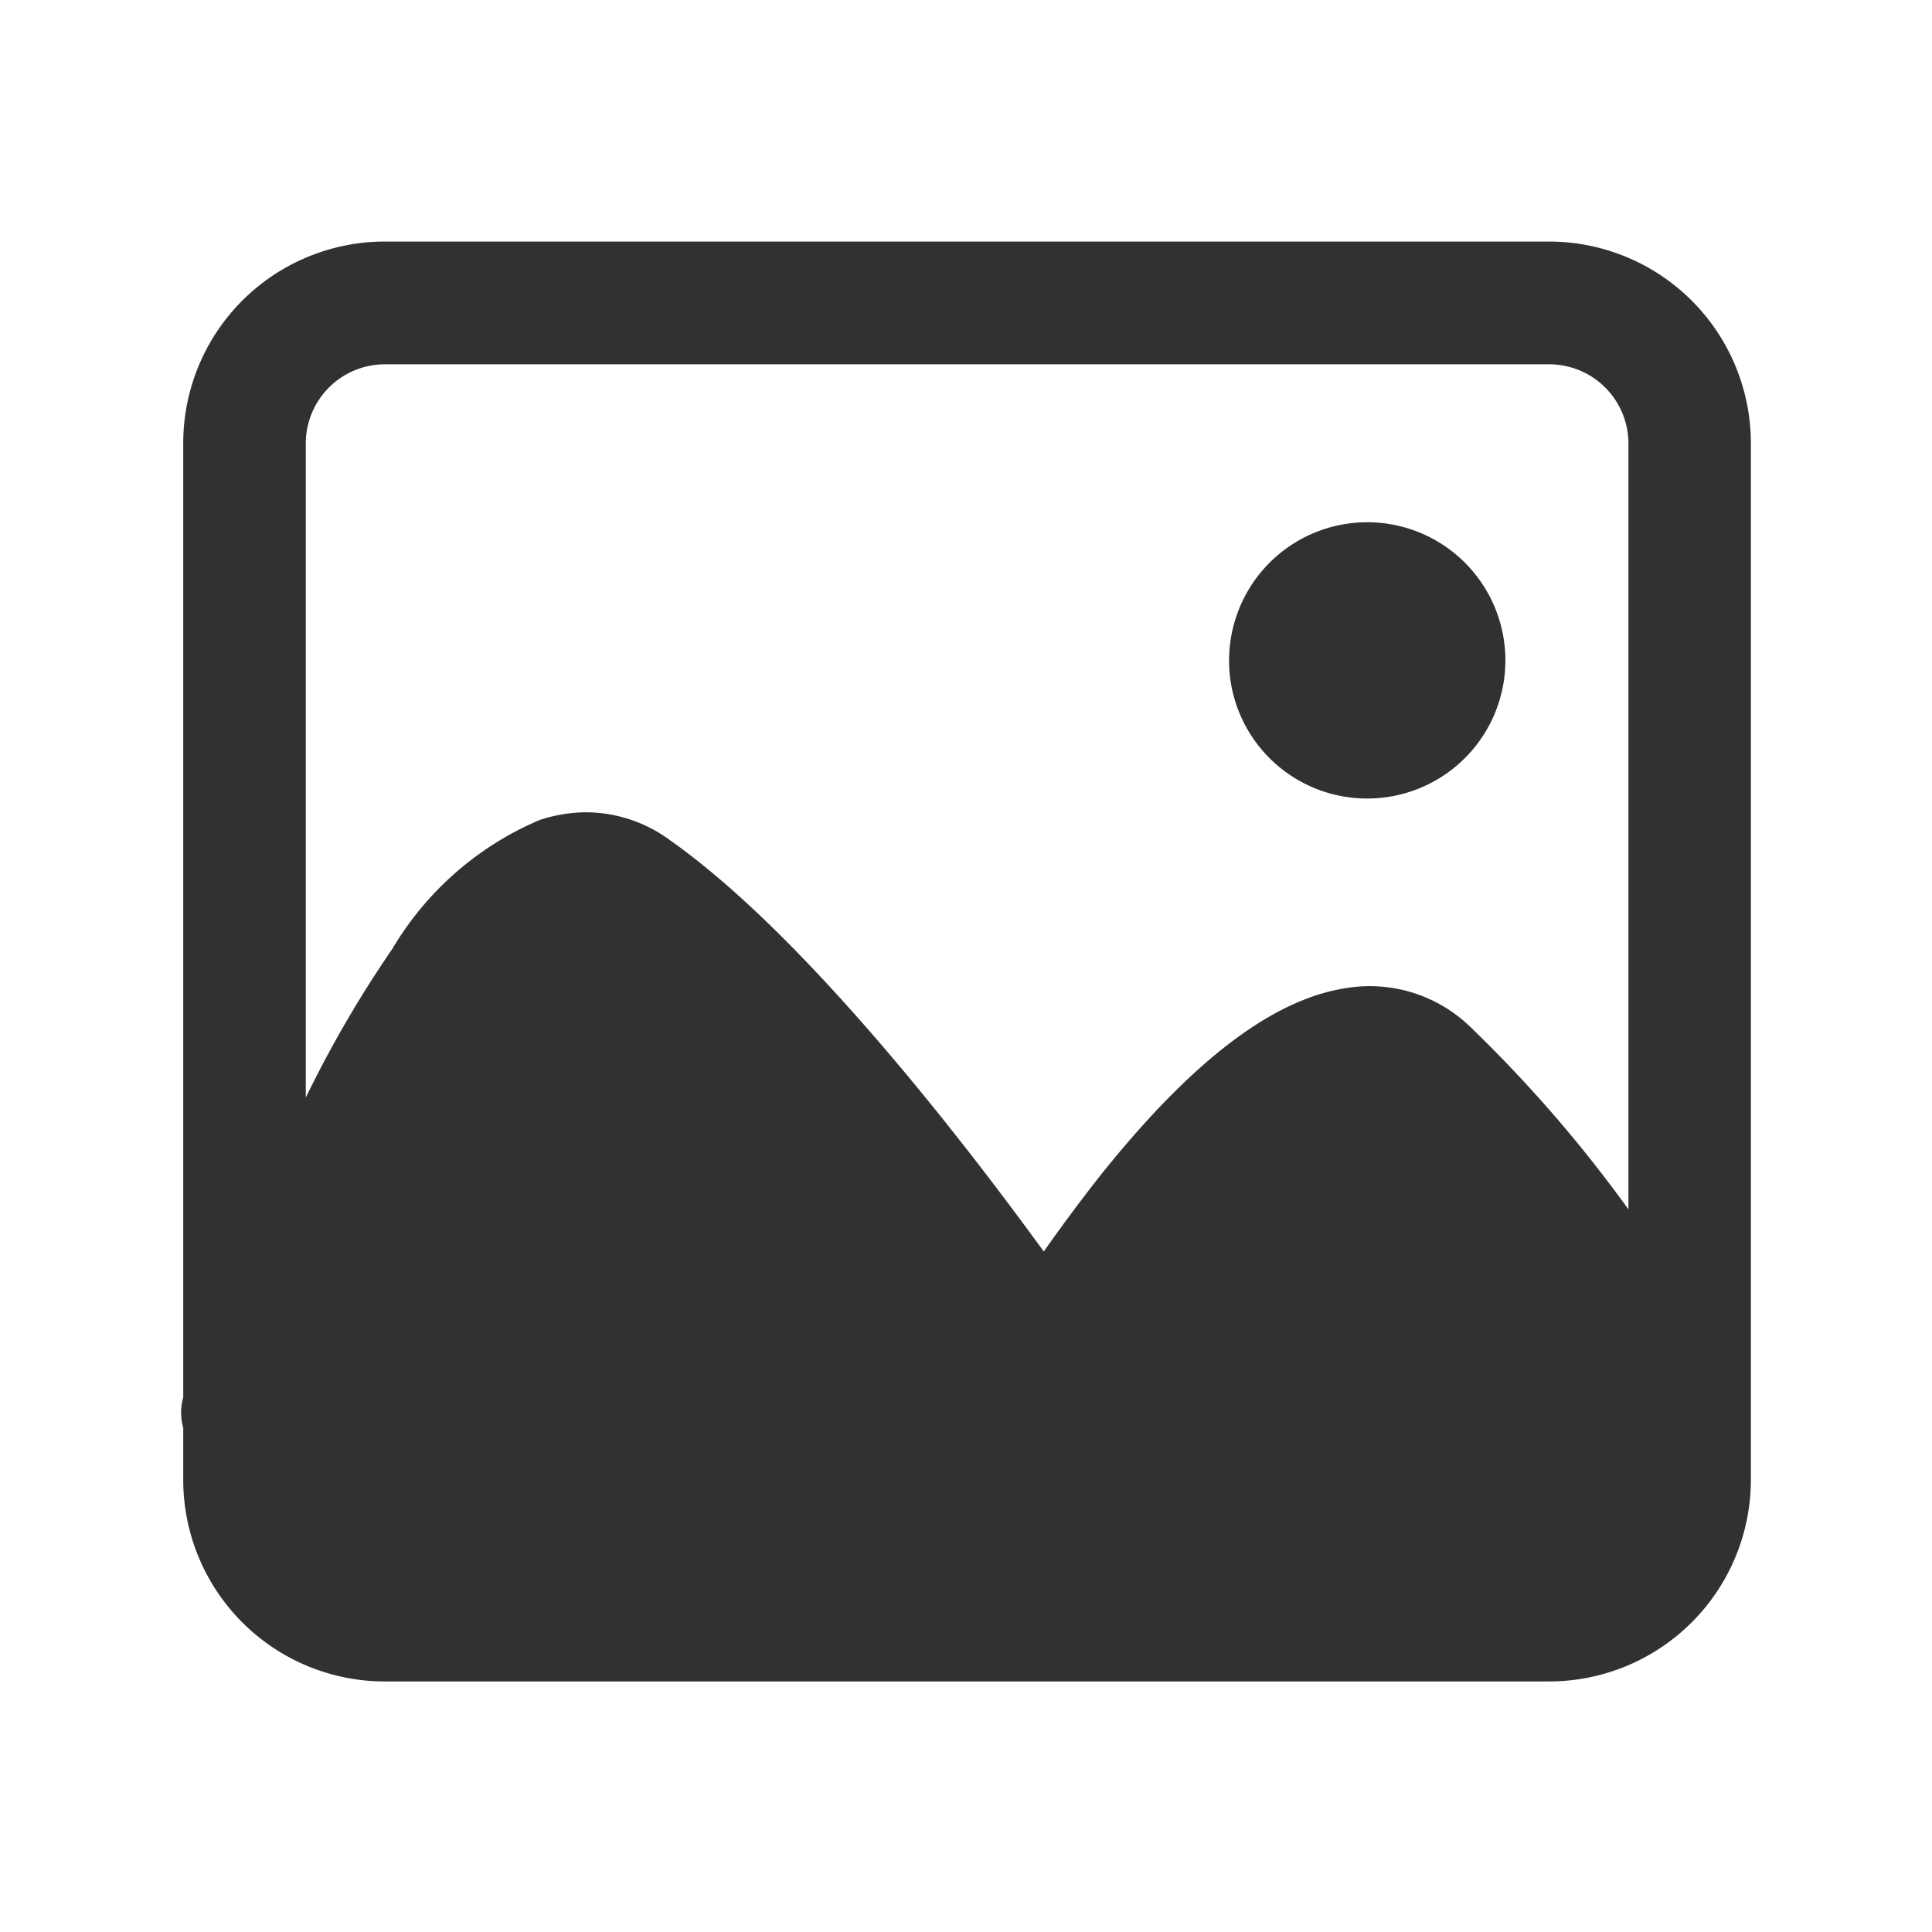 <svg xmlns="http://www.w3.org/2000/svg" width="32" height="32" viewBox="0 0 32 32"><defs><style>.a{opacity:0;}.b{fill:#303133;}</style></defs><g transform="translate(-196 -72)"><rect class="a" width="32" height="32" transform="translate(196 72)"/><g transform="translate(198.999 76.001)"><path class="b" d="M12628.371,44.849a3.339,3.339,0,0,1-3.336-3.342v-.858a.933.933,0,0,1,0-.507v-15.8a3.339,3.339,0,0,1,3.336-3.342h19.289a3.343,3.343,0,0,1,3.34,3.342V41.507a3.343,3.343,0,0,1-3.34,3.342Zm4.717-13.94c2.232,1.568,4.859,4.975,6.2,6.819.27-.384.6-.833.959-1.287,1.518-1.894,2.85-2.9,4.063-3.078a2.391,2.391,0,0,1,2.037.639,22.377,22.377,0,0,1,2.625,3.028V24.341a1.313,1.313,0,0,0-1.307-1.308h-19.289a1.311,1.311,0,0,0-1.311,1.308V35.178a19.037,19.037,0,0,1,1.436-2.467,5.188,5.188,0,0,1,2.434-2.129,2.492,2.492,0,0,1,.781-.129A2.363,2.363,0,0,1,12633.088,30.908Zm9.27-2.97a2.288,2.288,0,1,1,2.285,2.286A2.286,2.286,0,0,1,12642.357,27.938Z" transform="translate(-12624.999 -21)"/></g></g></svg>
